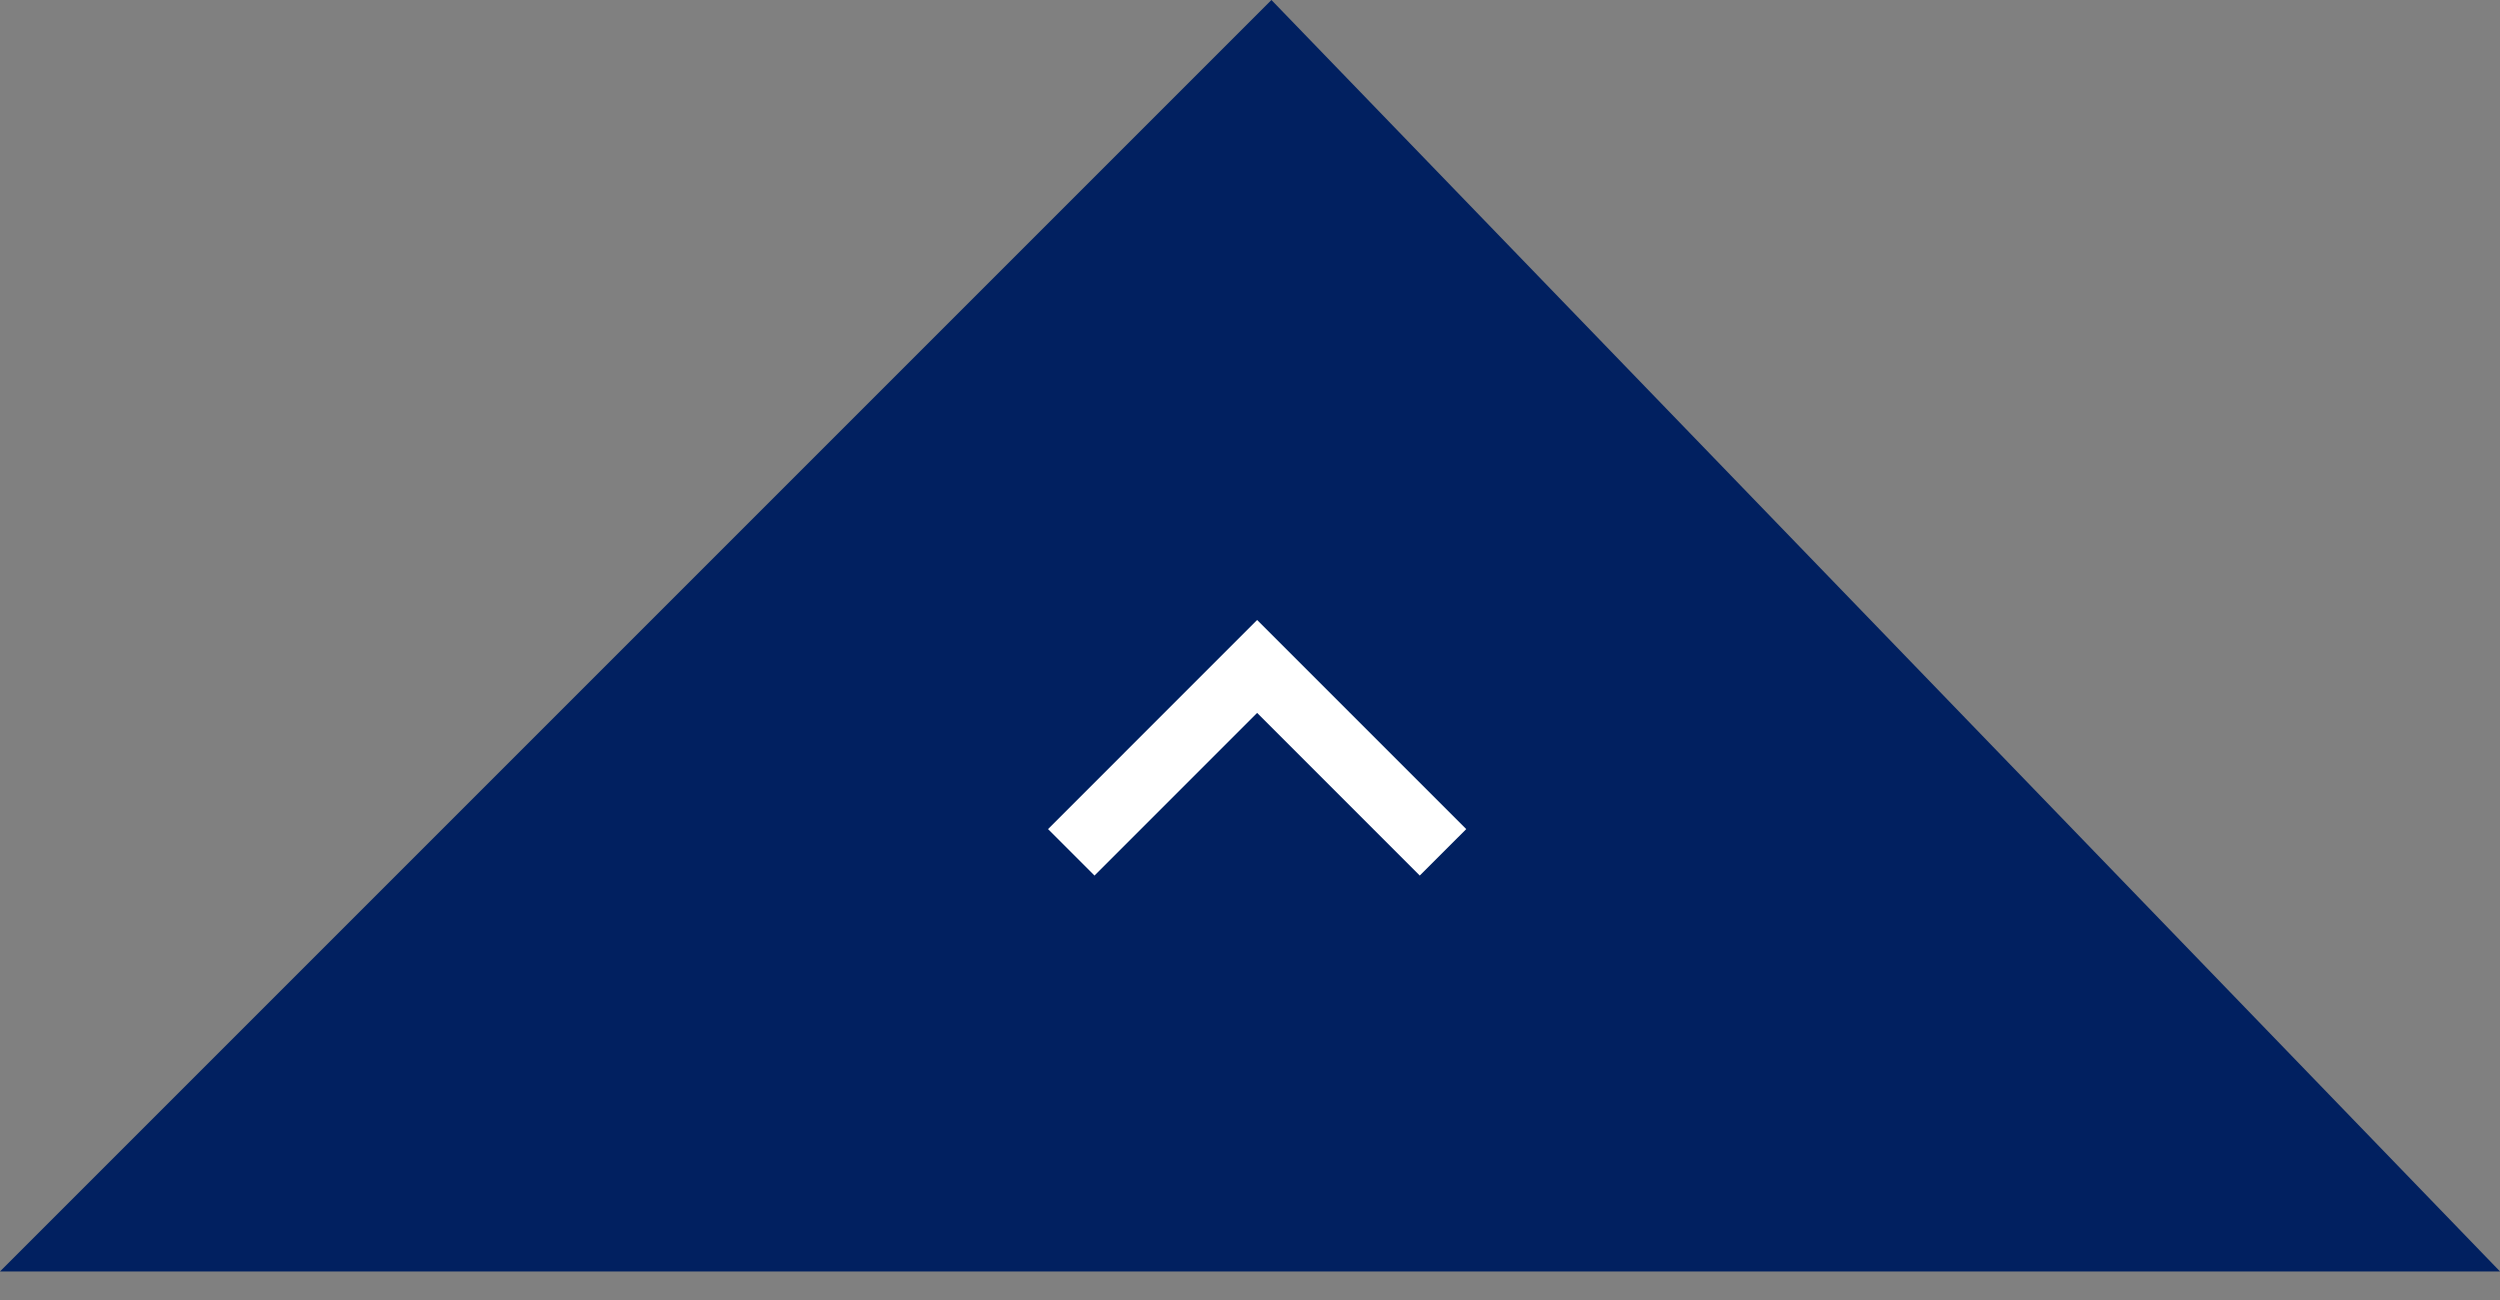 <svg width="75" height="39" viewBox="0 0 75 39" fill="none" xmlns="http://www.w3.org/2000/svg">
<rect x="0" y="0" width="75" height="39" fill="#808080" stroke="none"/>
<path d="M38.143 0L75 38.143H0L38.143 0Z" fill="#012060"/>
<path d="M37.714 21.387L32.835 26.267L31.441 24.873L37.714 18.6L43.987 24.873L42.593 26.267L37.714 21.387Z" fill="white"/>
</svg>

